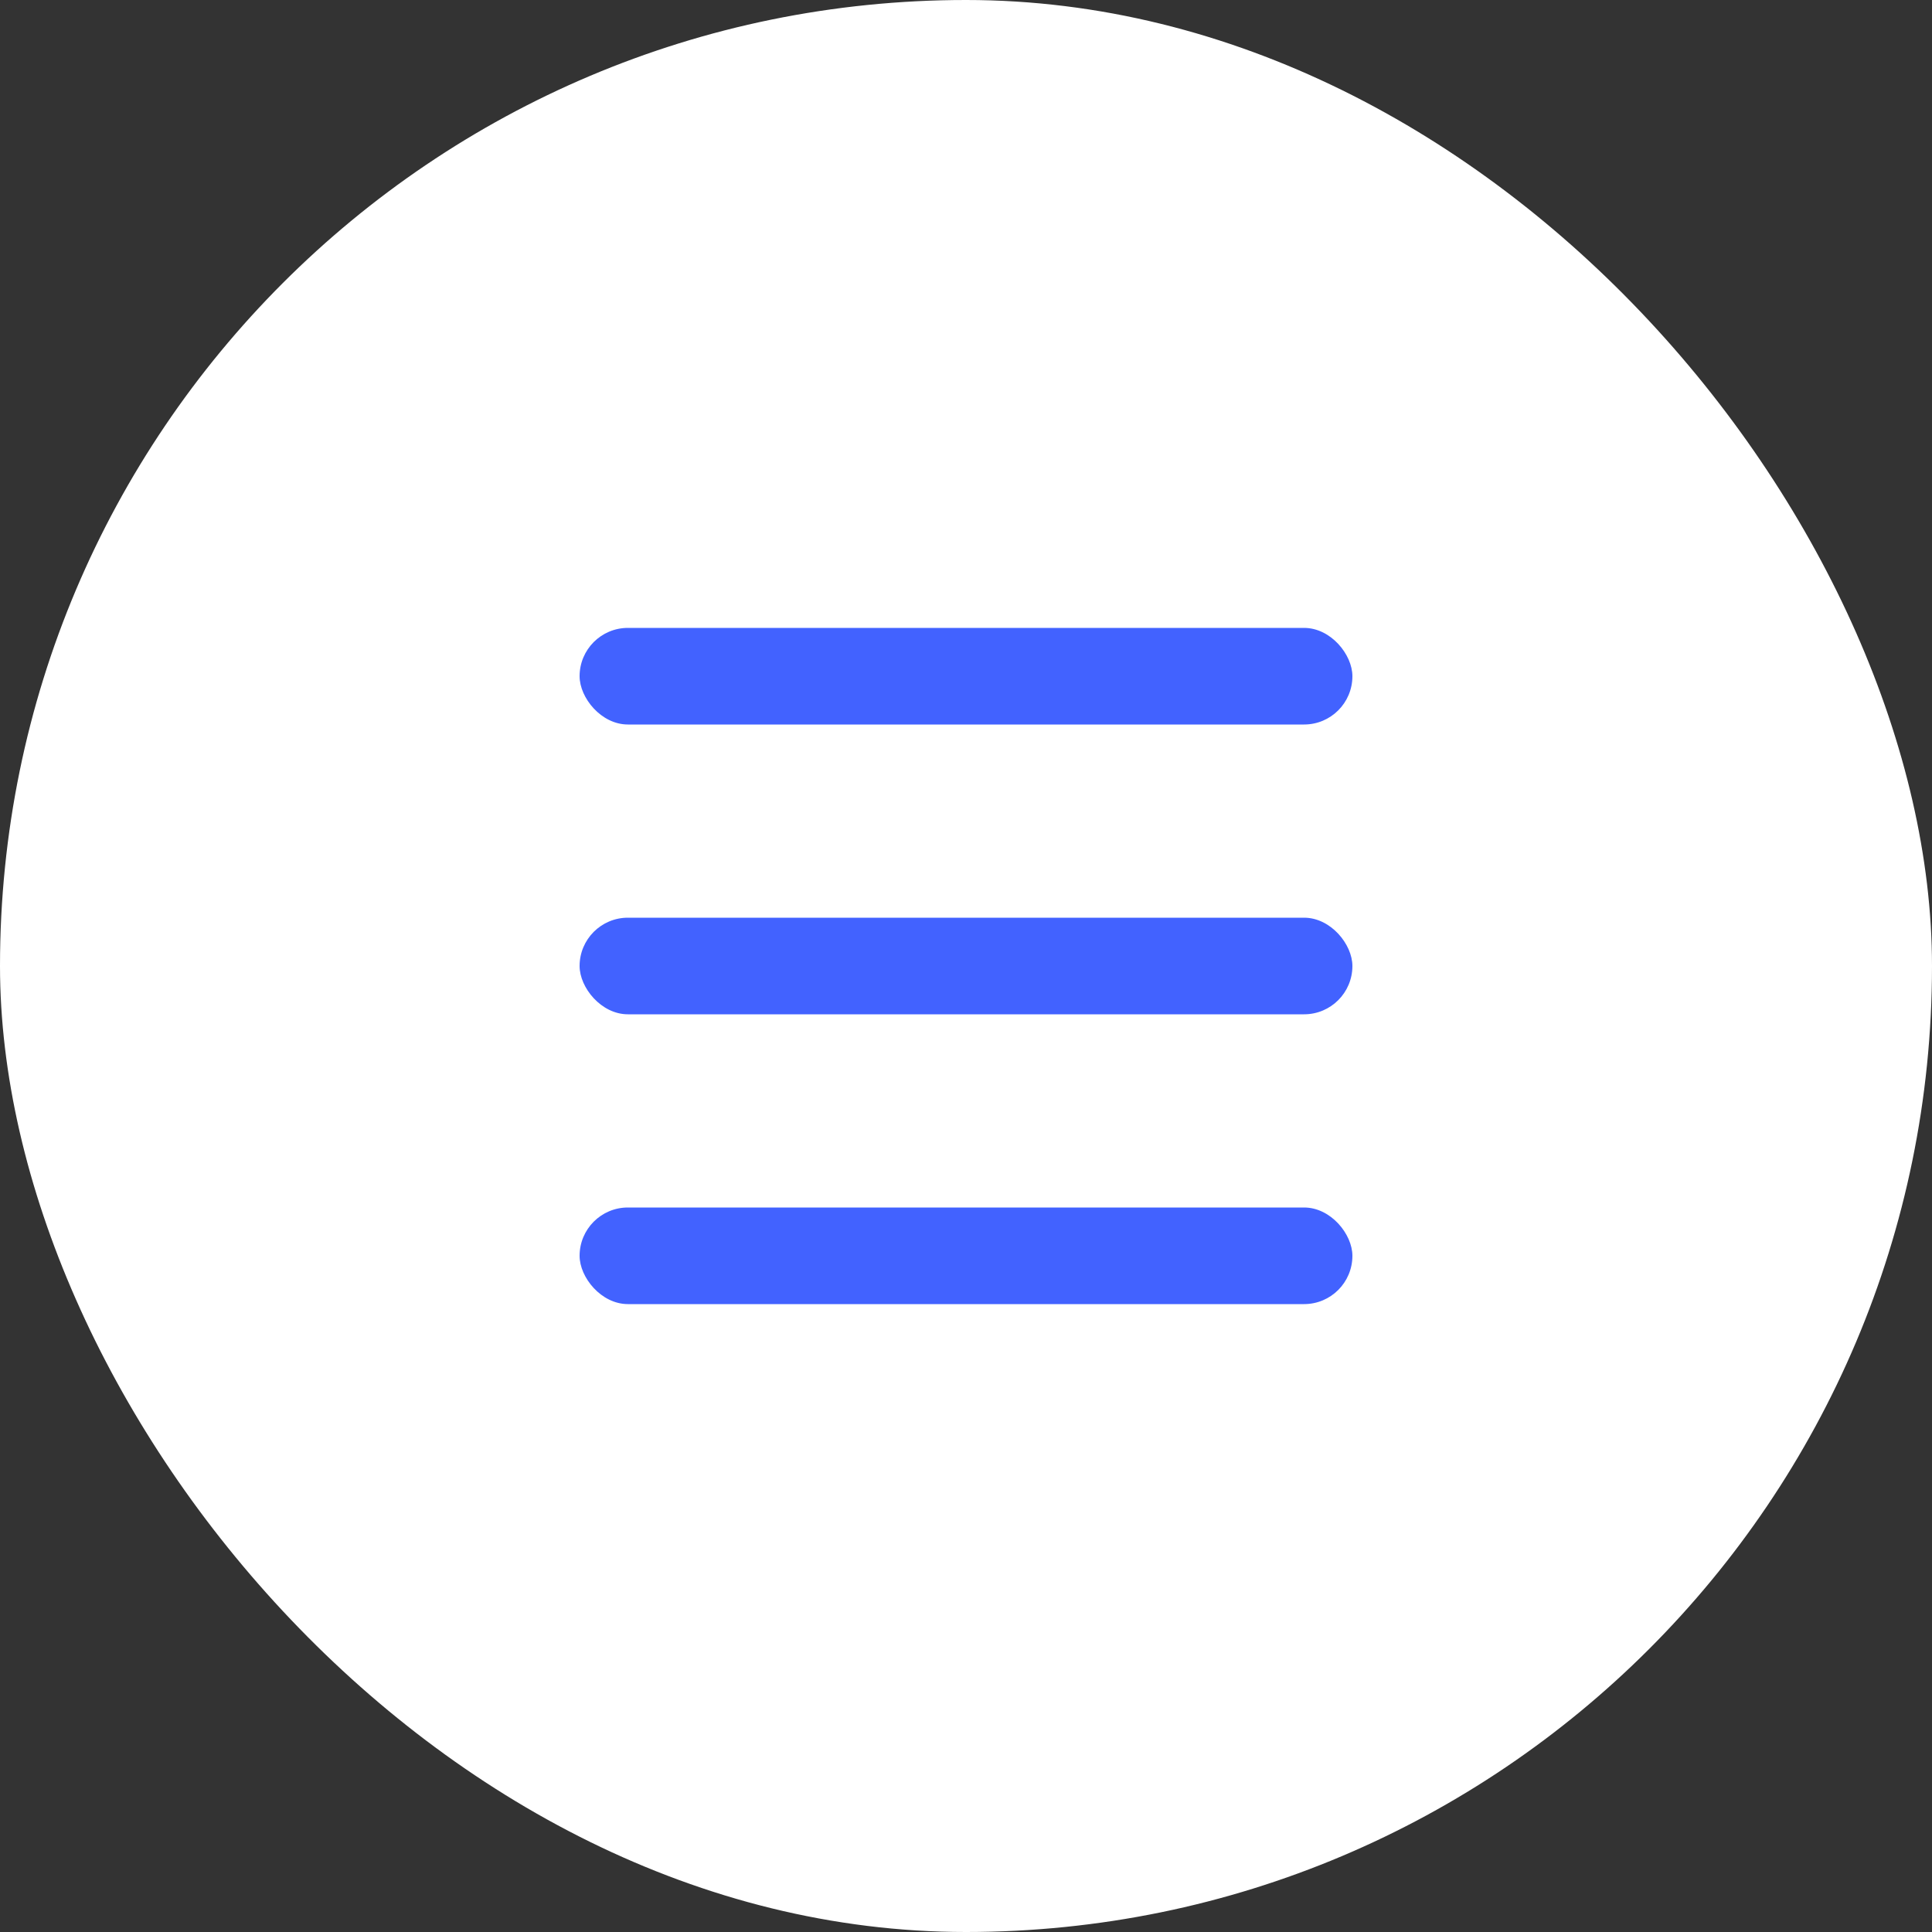 <svg xmlns="http://www.w3.org/2000/svg" width="40" height="40" viewBox="0 0 40 40">
  <rect x="0" y="0" width="40" height="40" fill="#333333" stroke="none"/>
  <g id="ico_util_anchor" transform="translate(-37 8)">
    <rect id="BOX" width="40" height="40" rx="20" transform="translate(37 -8)" fill="#fff"/>
    <rect id="사각형_1132" data-name="사각형 1132" width="30" height="30" transform="translate(42 -3)" fill="none" opacity="0.208"/>
    <rect id="사각형_1133" data-name="사각형 1133" width="16" height="2" rx="1" transform="translate(49 17)" fill="#4262ff"/>
    <rect id="사각형_1134" data-name="사각형 1134" width="16" height="2" rx="1" transform="translate(49 11)" fill="#4262ff"/>
    <rect id="사각형_1135" data-name="사각형 1135" width="16" height="2" rx="1" transform="translate(49 5)" fill="#4262ff"/>
  </g>
</svg>
